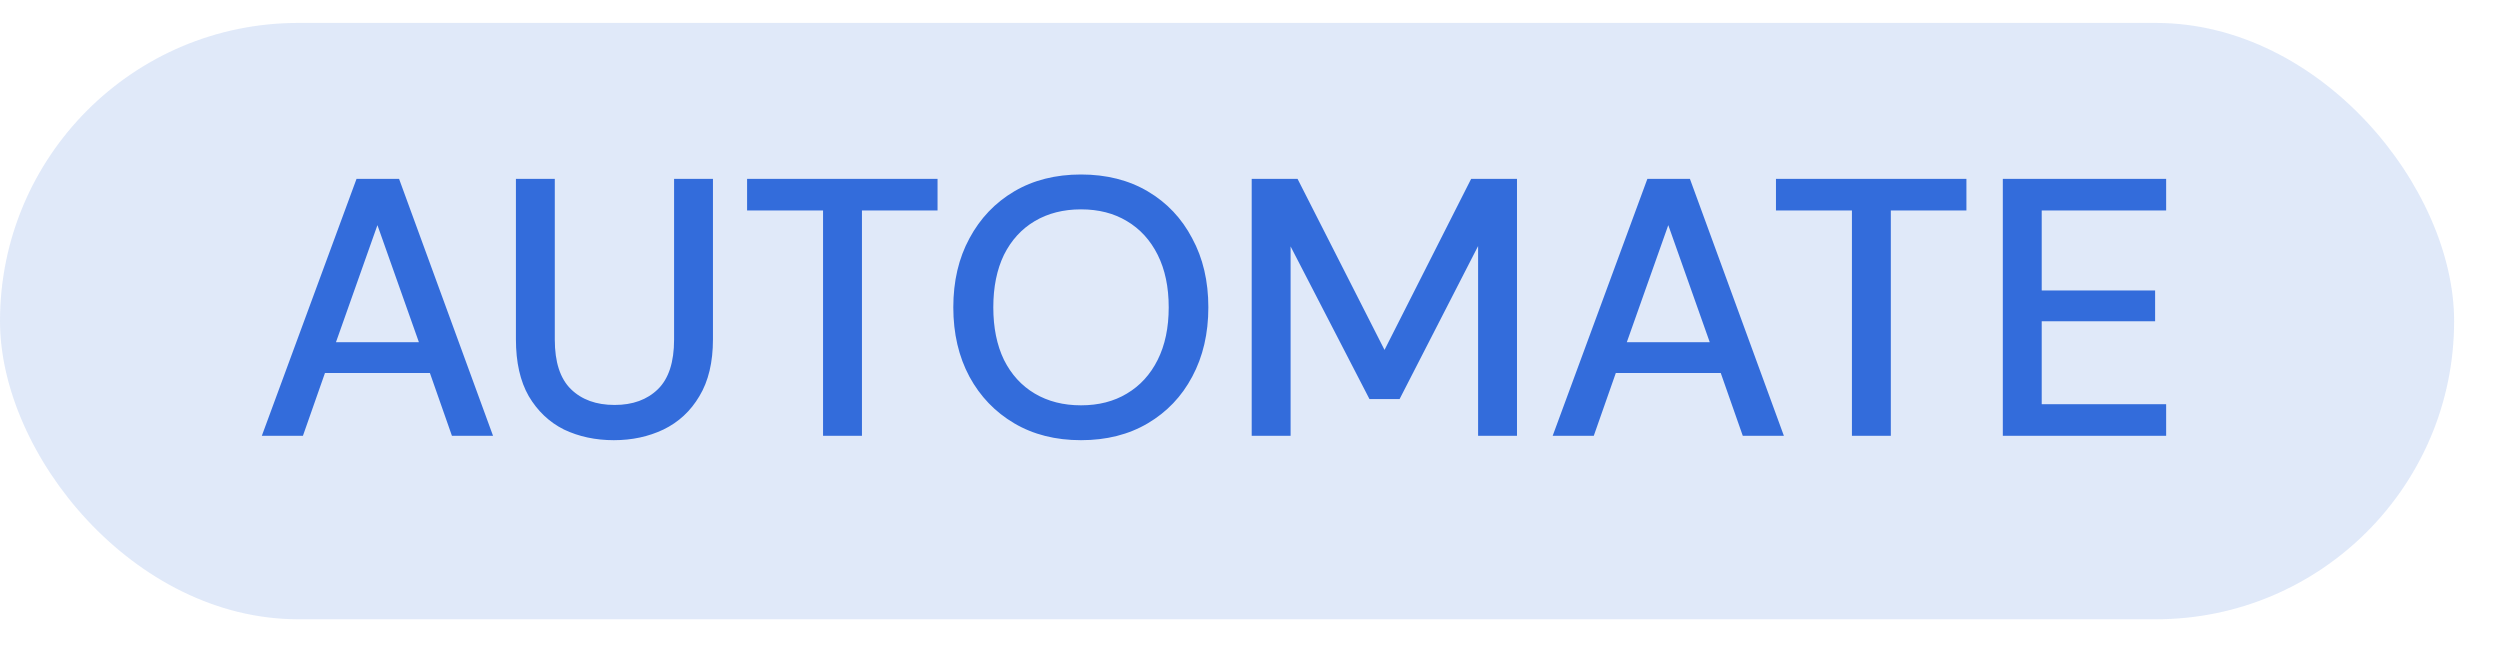 <svg width="109" height="29" viewBox="0 0 109 29" fill="none" xmlns="http://www.w3.org/2000/svg">
<g filter="url(#filter0_d_4445_326548)">
<rect width="107" height="26" rx="13" fill="white"/>
<rect width="107" height="26" rx="13" fill="#336CDB" fill-opacity="0.15"/>
<path d="M11.416 18L15.544 6.8H17.4L21.496 18H19.704L18.744 15.264H14.168L13.208 18H11.416ZM14.648 13.92H18.264L16.456 8.816L14.648 13.92ZM26.765 18.192C25.965 18.192 25.24 18.037 24.59 17.728C23.95 17.408 23.438 16.923 23.053 16.272C22.68 15.621 22.494 14.795 22.494 13.792V6.8H24.189V13.808C24.189 14.789 24.424 15.509 24.893 15.968C25.363 16.427 25.997 16.656 26.797 16.656C27.587 16.656 28.216 16.427 28.686 15.968C29.155 15.509 29.39 14.789 29.39 13.808V6.8H31.085V13.792C31.085 14.795 30.888 15.621 30.494 16.272C30.11 16.923 29.587 17.408 28.925 17.728C28.275 18.037 27.555 18.192 26.765 18.192ZM35.885 18V8.176H32.573V6.8H40.877V8.176H37.581V18H35.885ZM47.132 18.192C46.023 18.192 45.052 17.947 44.22 17.456C43.388 16.965 42.737 16.288 42.268 15.424C41.799 14.549 41.564 13.541 41.564 12.4C41.564 11.259 41.799 10.256 42.268 9.392C42.737 8.517 43.388 7.835 44.22 7.344C45.052 6.853 46.023 6.608 47.132 6.608C48.242 6.608 49.212 6.853 50.044 7.344C50.876 7.835 51.522 8.517 51.98 9.392C52.45 10.256 52.684 11.259 52.684 12.4C52.684 13.541 52.45 14.549 51.98 15.424C51.522 16.288 50.876 16.965 50.044 17.456C49.212 17.947 48.242 18.192 47.132 18.192ZM47.132 16.672C47.9 16.672 48.567 16.501 49.132 16.16C49.708 15.819 50.156 15.328 50.476 14.688C50.796 14.048 50.956 13.285 50.956 12.4C50.956 11.515 50.796 10.752 50.476 10.112C50.156 9.472 49.708 8.981 49.132 8.64C48.567 8.299 47.9 8.128 47.132 8.128C46.364 8.128 45.692 8.299 45.116 8.64C44.54 8.981 44.092 9.472 43.772 10.112C43.463 10.752 43.308 11.515 43.308 12.4C43.308 13.285 43.463 14.048 43.772 14.688C44.092 15.328 44.54 15.819 45.116 16.16C45.692 16.501 46.364 16.672 47.132 16.672ZM54.574 18V6.8H56.574L60.365 14.256L64.141 6.8H66.141V18H64.445V9.728L61.022 16.4H59.709L56.27 9.744V18H54.574ZM67.697 18L71.825 6.8H73.681L77.777 18H75.985L75.025 15.264H70.449L69.489 18H67.697ZM70.929 13.92H74.545L72.737 8.816L70.929 13.92ZM80.744 18V8.176H77.432V6.8H85.736V8.176H82.44V18H80.744ZM87.323 18V6.8H94.444V8.176H89.019V11.664H93.963V13.008H89.019V16.624H94.444V18H87.323Z" fill="#336CDB"/>
</g>
<defs>
<filter id="filter0_d_4445_326548" x="-2" y="-1" width="111" height="30" filterUnits="userSpaceOnUse" color-interpolation-filters="sRGB">
<feFlood flood-opacity="0" result="BackgroundImageFix"/>
<feColorMatrix in="SourceAlpha" type="matrix" values="0 0 0 0 0 0 0 0 0 0 0 0 0 0 0 0 0 0 127 0" result="hardAlpha"/>
<feOffset dy="1"/>
<feGaussianBlur stdDeviation="1"/>
<feColorMatrix type="matrix" values="0 0 0 0 0.412 0 0 0 0 0.318 0 0 0 0 1 0 0 0 0.05 0"/>
<feBlend mode="normal" in2="BackgroundImageFix" result="effect1_dropShadow_4445_326548"/>
<feBlend mode="normal" in="SourceGraphic" in2="effect1_dropShadow_4445_326548" result="shape"/>
</filter>
</defs>
</svg>
